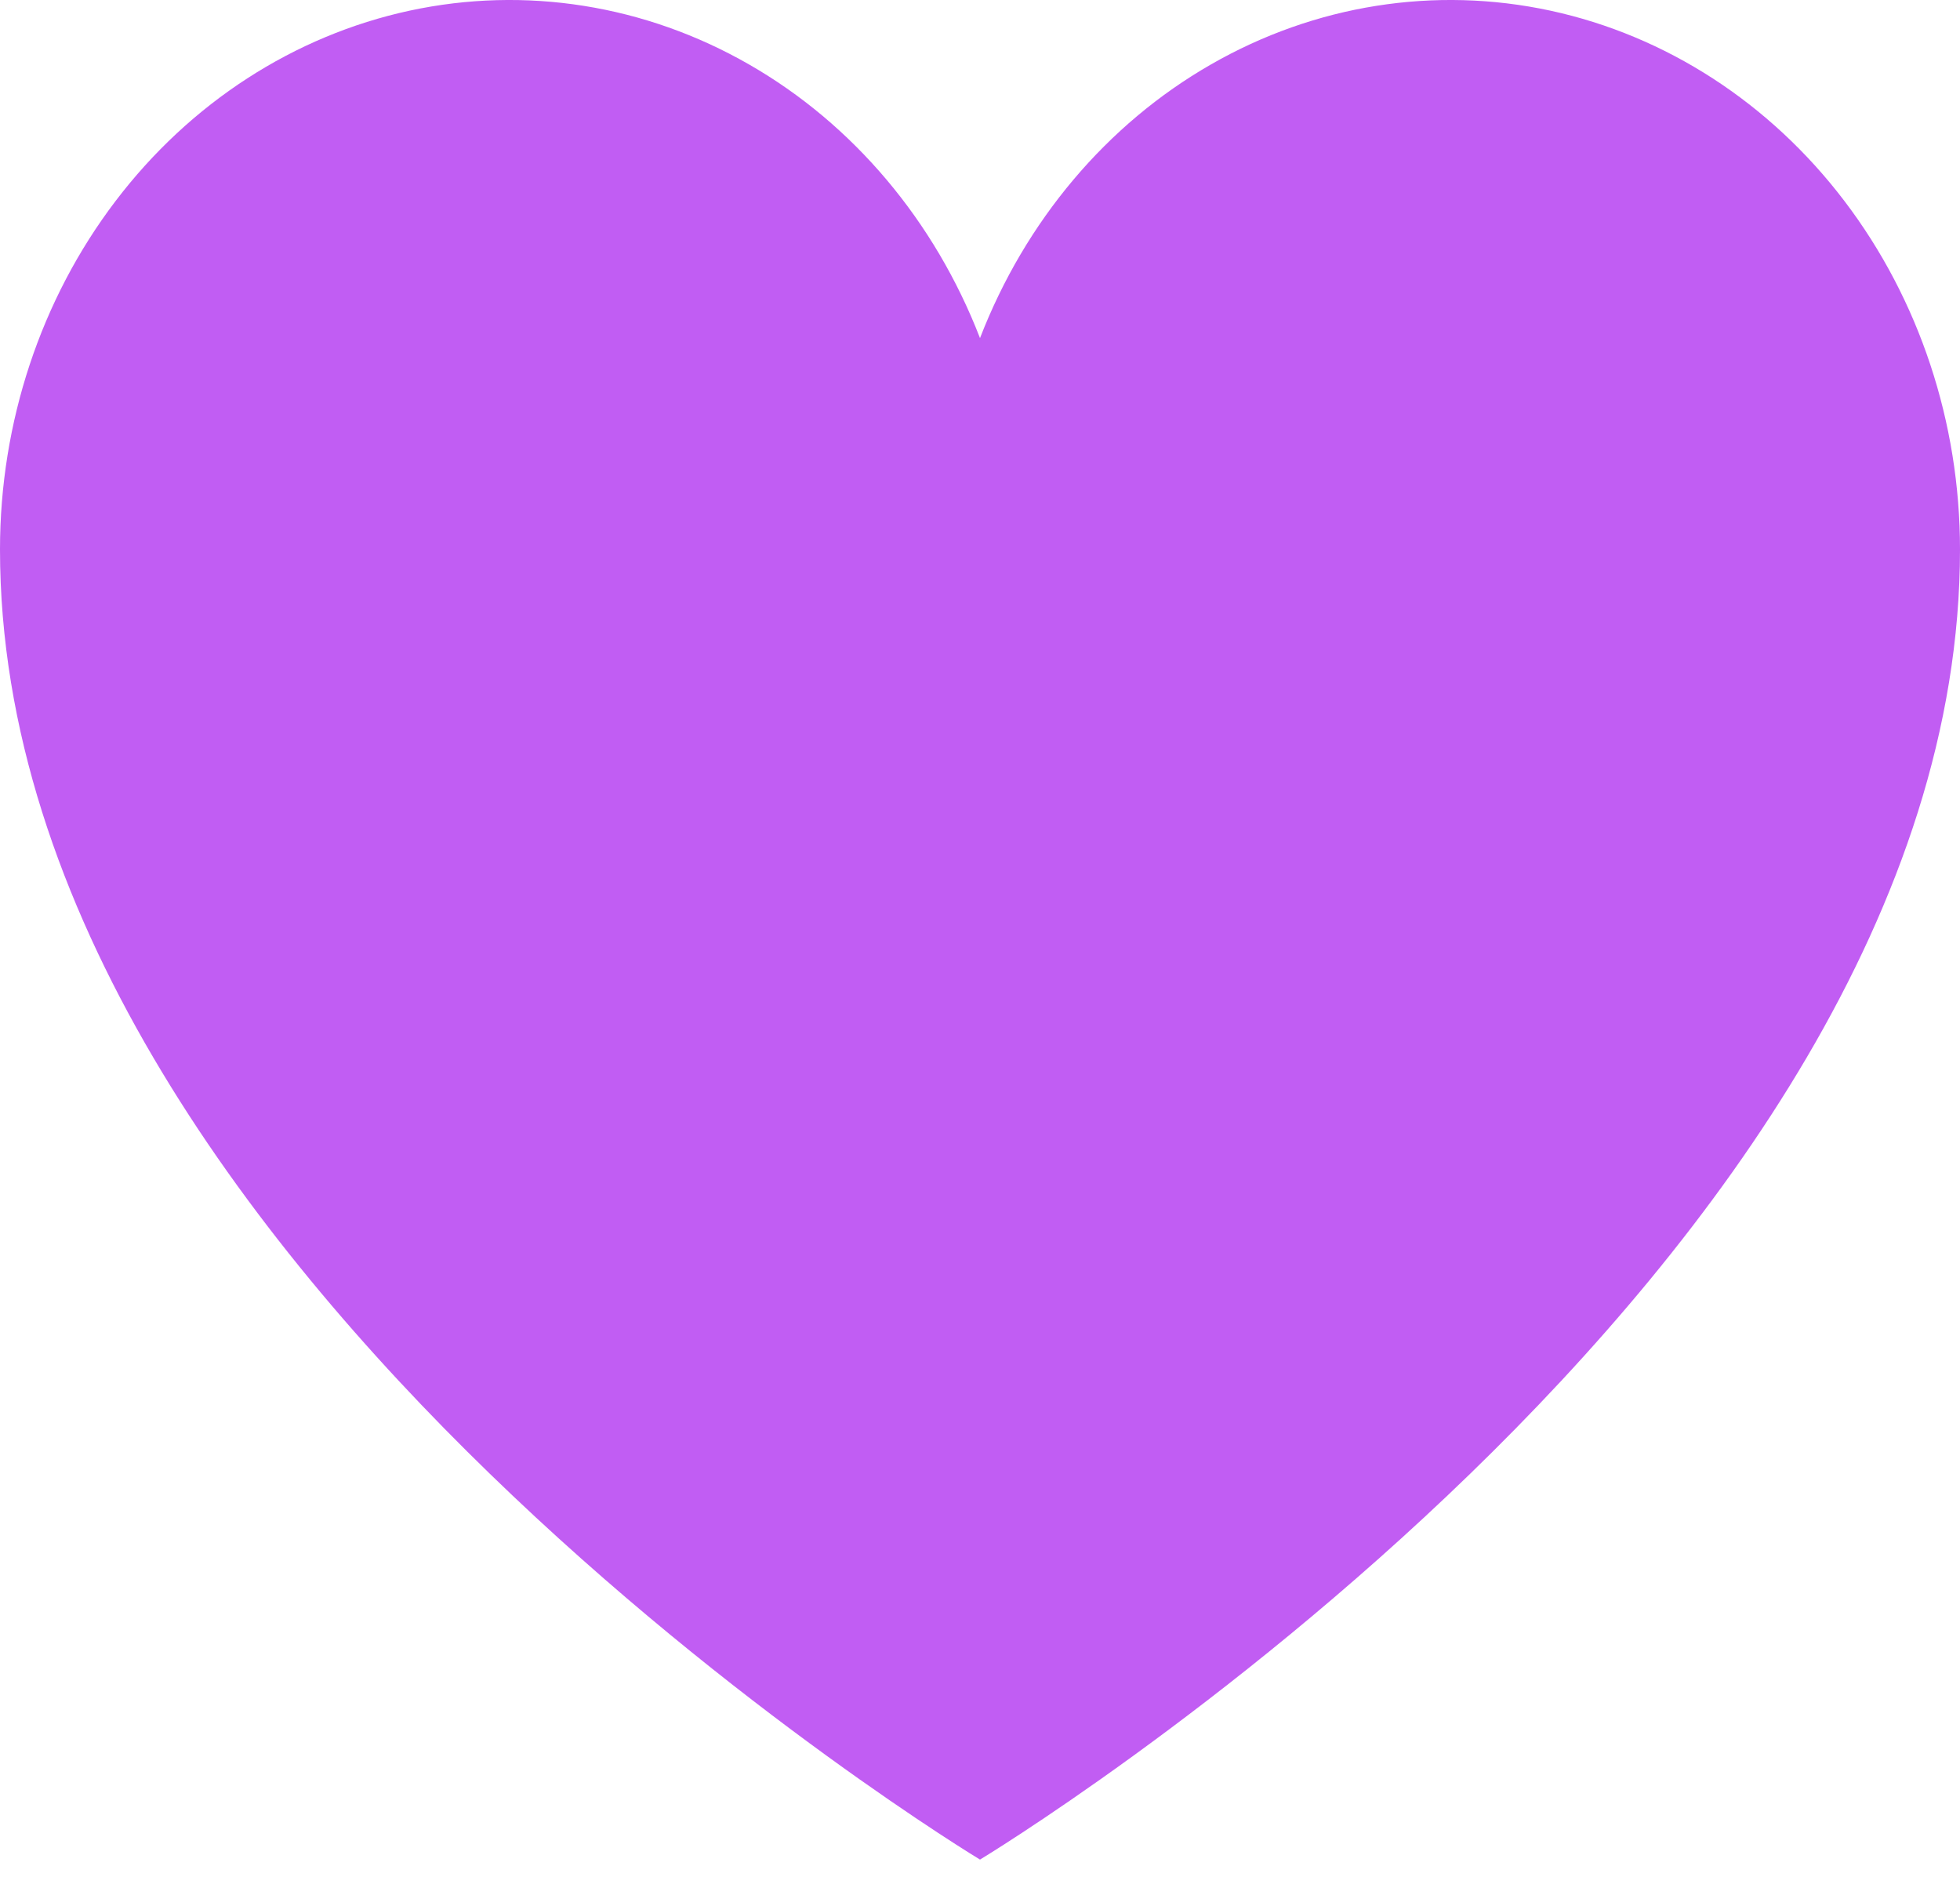 <svg width="30" height="29" viewBox="0 0 30 29" fill="none" xmlns="http://www.w3.org/2000/svg">
<path d="M15 28.462C15 28.462 0 19.406 0 8.409C0 6.465 0.625 4.581 1.768 3.078C2.911 1.574 4.502 0.545 6.27 0.163C8.038 -0.218 9.875 0.073 11.466 0.987C13.058 1.9 14.306 3.38 15 5.175C15.694 3.38 16.942 1.9 18.534 0.987C20.125 0.073 21.962 -0.218 23.73 0.163C25.498 0.545 27.089 1.574 28.232 3.078C29.375 4.581 30 6.465 30 8.409C30 19.406 15 28.462 15 28.462Z" fill="#C15DF3"/>
</svg>
